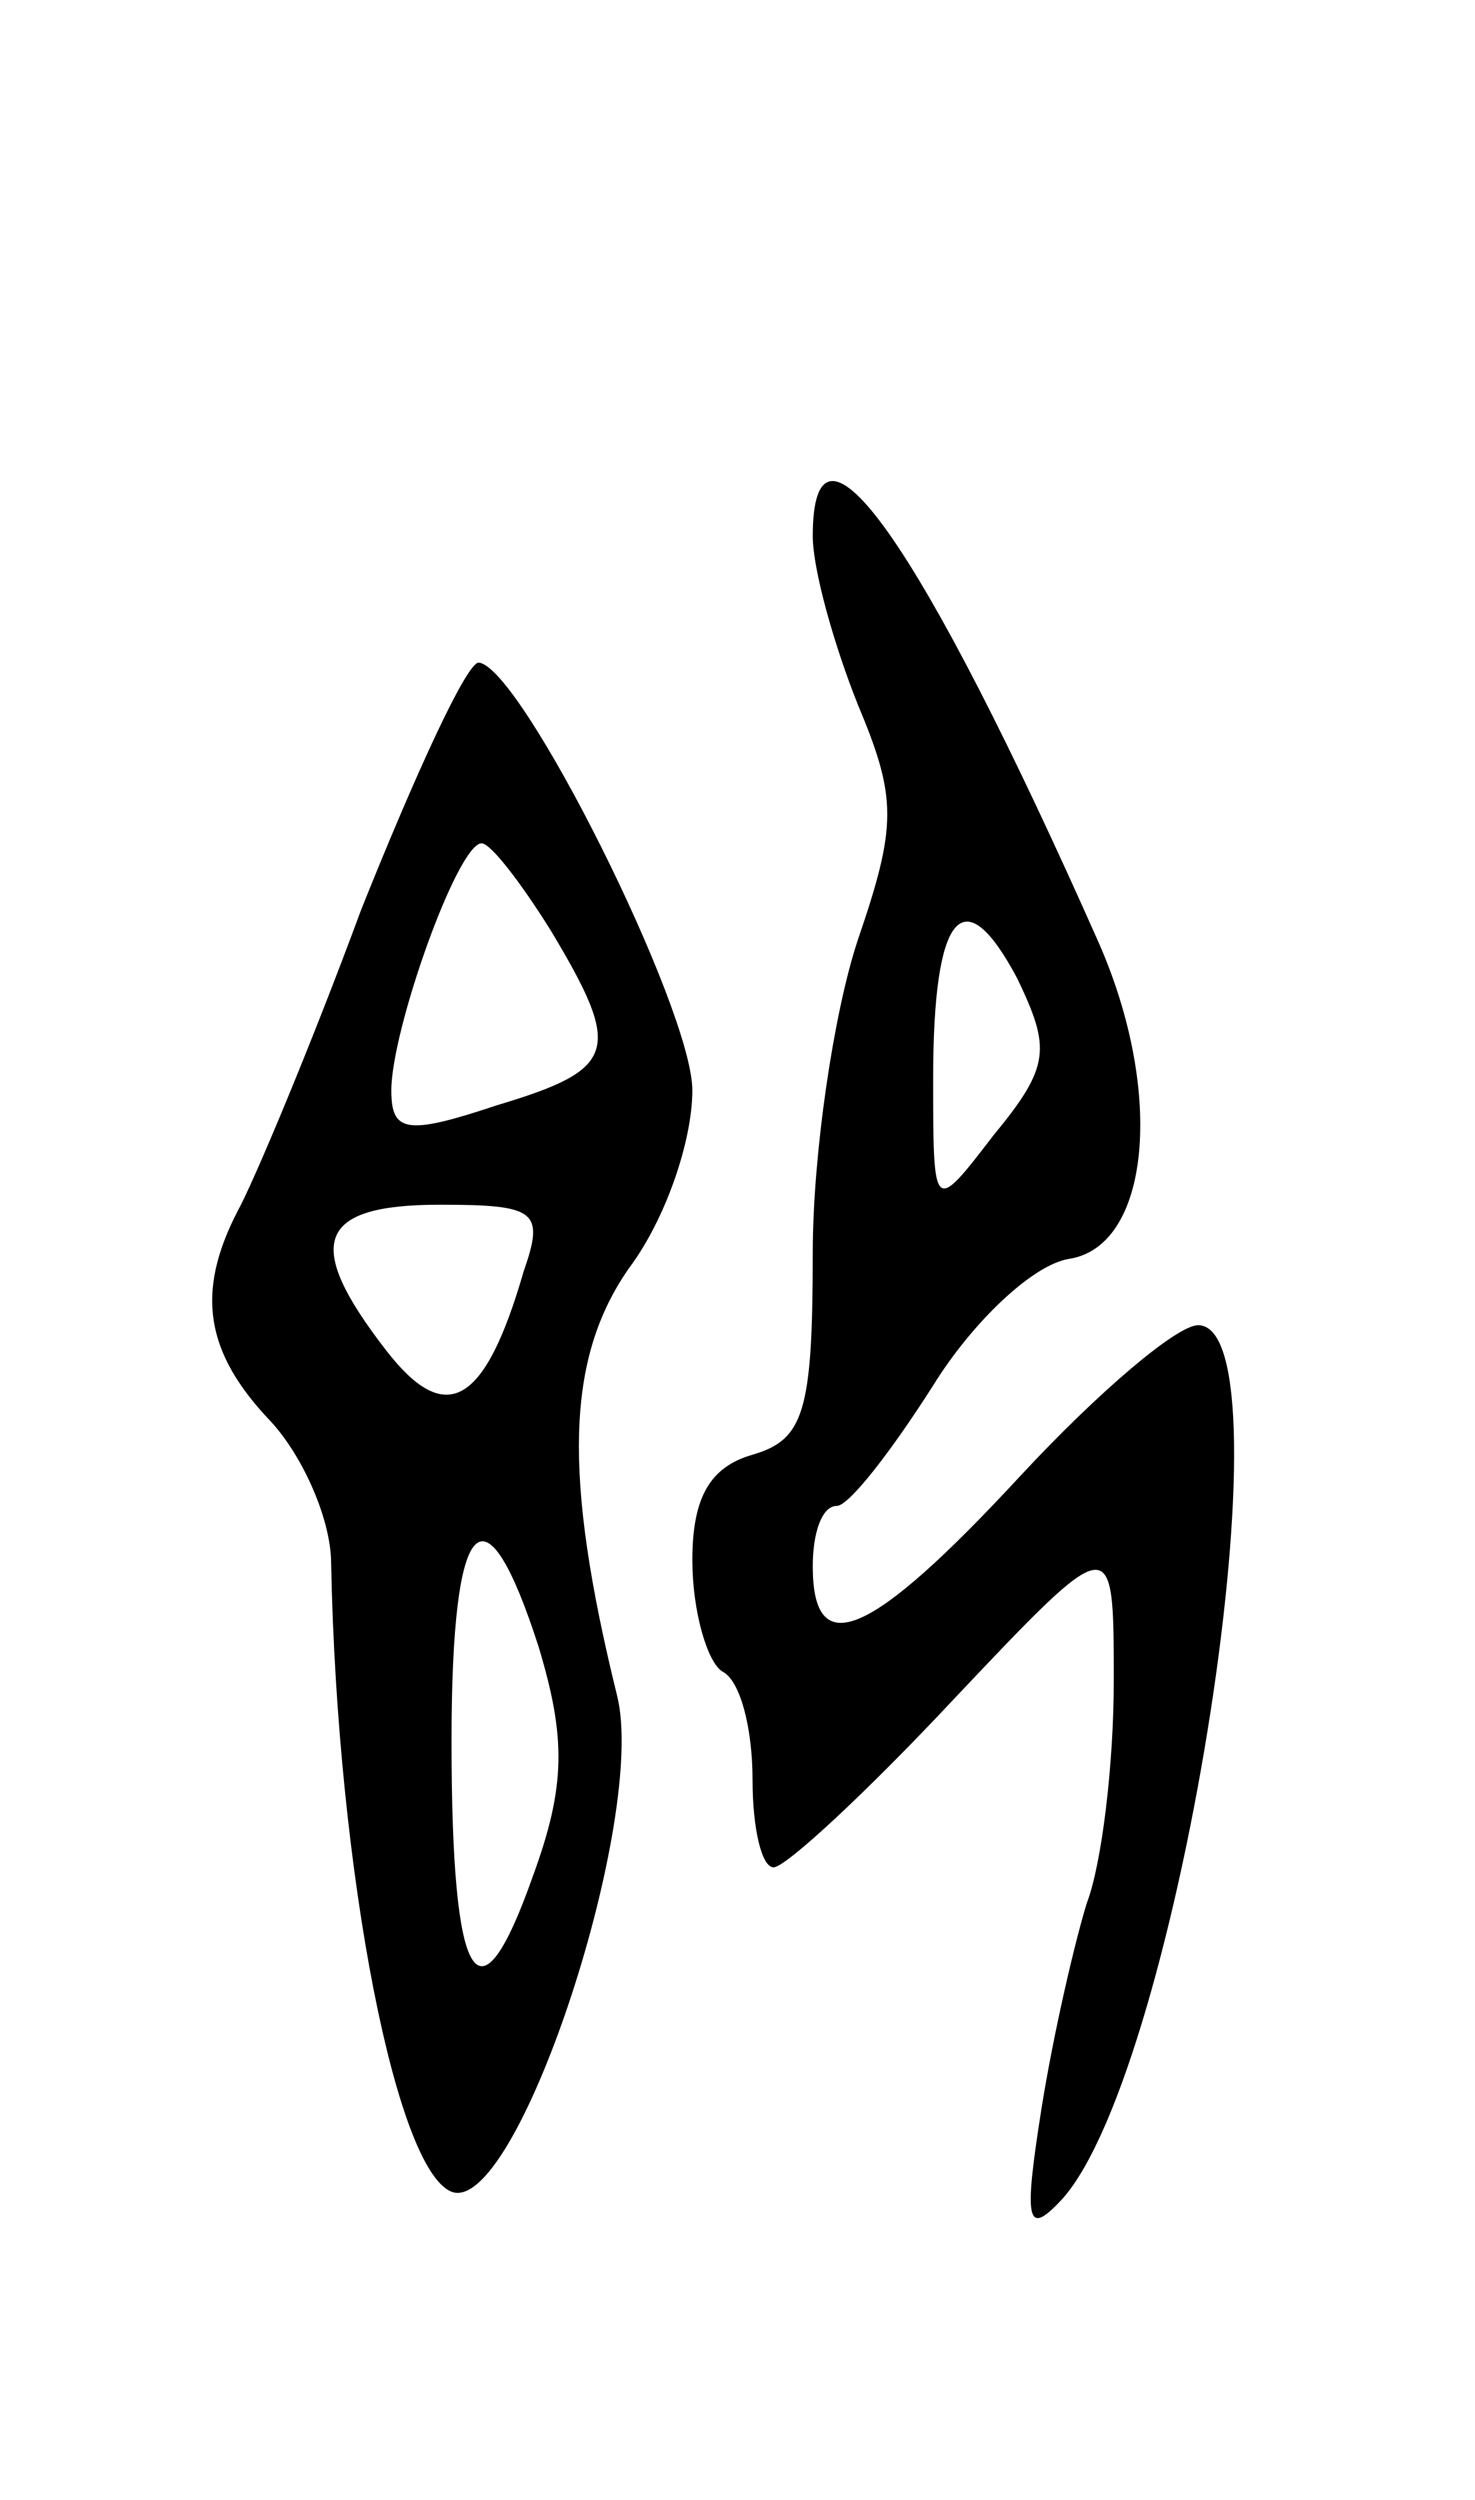 <svg version="1.0" xmlns="http://www.w3.org/2000/svg"
 width="49pt" height="83pt" viewBox="0 0 49 83"
 preserveAspectRatio="xMidYMid meet">
<g transform="translate(0,83) scale(0.1,-0.1)"
fill="#000000" stroke="none">
<path d="M270 652 c0 -11 7 -36 15 -56 13 -31 13 -40 0 -78 -8 -24 -15 -71
-15 -104 0 -53 -3 -62 -20 -67 -14 -4 -20 -14 -20 -35 0 -17 5 -34 10 -37 6
-3 10 -19 10 -36 0 -16 3 -29 7 -29 4 0 31 25 60 56 53 56 53 56 53 6 0 -28
-4 -61 -9 -74 -4 -13 -11 -43 -15 -68 -6 -38 -5 -43 7 -30 39 44 77 290 45
290 -7 0 -33 -22 -59 -50 -50 -54 -69 -62 -69 -30 0 11 3 20 8 20 4 0 18 18
32 40 13 21 33 40 45 42 27 4 32 55 10 105 -59 133 -95 184 -95 135z m60 -199
c-20 -26 -20 -26 -20 19 0 55 10 67 28 33 11 -23 11 -29 -8 -52z"/>
<path d="M120 528 c-17 -46 -36 -91 -41 -100 -14 -27 -11 -47 11 -70 11 -12
20 -33 20 -47 2 -103 22 -205 41 -209 22 -4 64 125 54 165 -18 73 -17 112 4
142 12 16 21 42 21 59 0 27 -57 141 -71 142 -4 0 -21 -37 -39 -82z m63 -7 c24
-40 22 -46 -18 -58 -30 -10 -35 -9 -35 5 0 20 22 82 30 82 3 0 13 -13 23 -29z
m-9 -113 c-13 -45 -26 -52 -46 -26 -27 35 -23 48 18 48 32 0 35 -2 28 -22z m5
-125 c9 -30 9 -46 -2 -76 -18 -51 -27 -37 -27 45 0 76 11 87 29 31z"/>
</g>
</svg>
